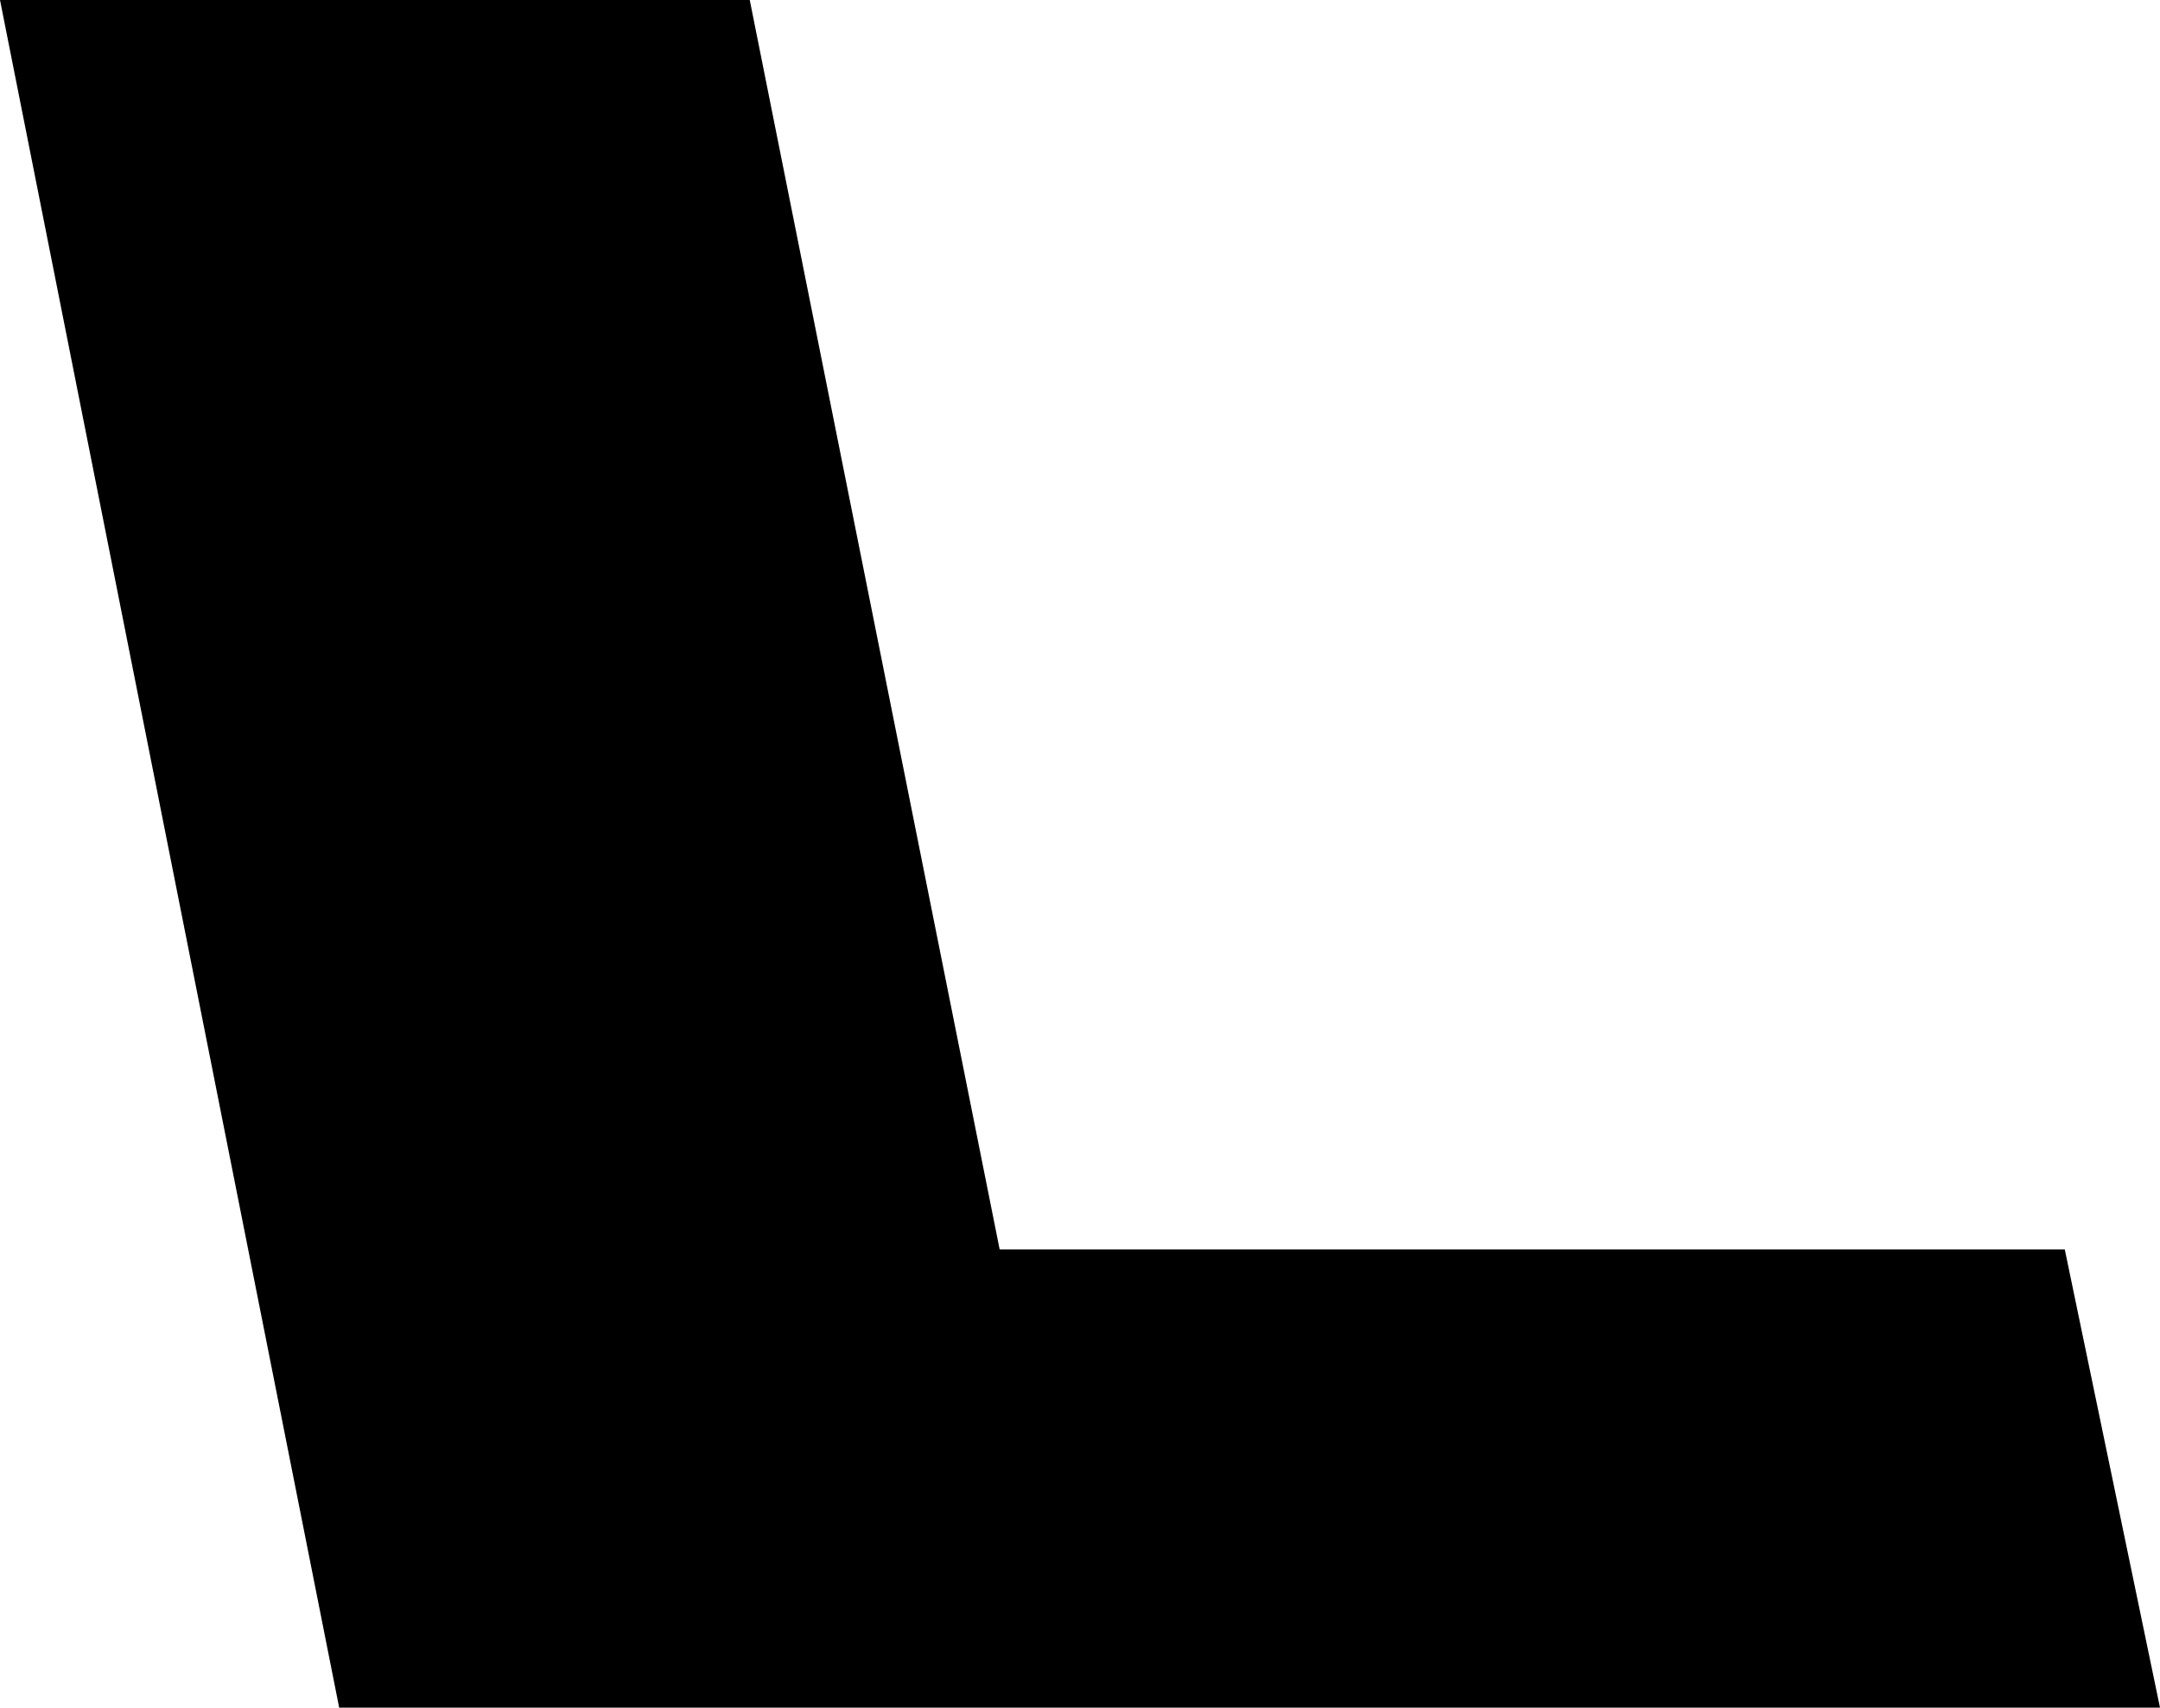 <?xml version="1.0" encoding="UTF-8" standalone="no"?>
<svg xmlns:xlink="http://www.w3.org/1999/xlink" height="14.35px" width="18.15px" xmlns="http://www.w3.org/2000/svg">
  <g transform="matrix(1.0, 0.0, 0.0, 1.0, -218.95, -164.05)">
    <path d="M225.25 164.05 L227.35 174.55 236.3 174.55 237.1 178.4 221.8 178.4 218.95 164.05 225.25 164.05" fill="#000000" fill-rule="evenodd" stroke="none"/>
  </g>
</svg>

